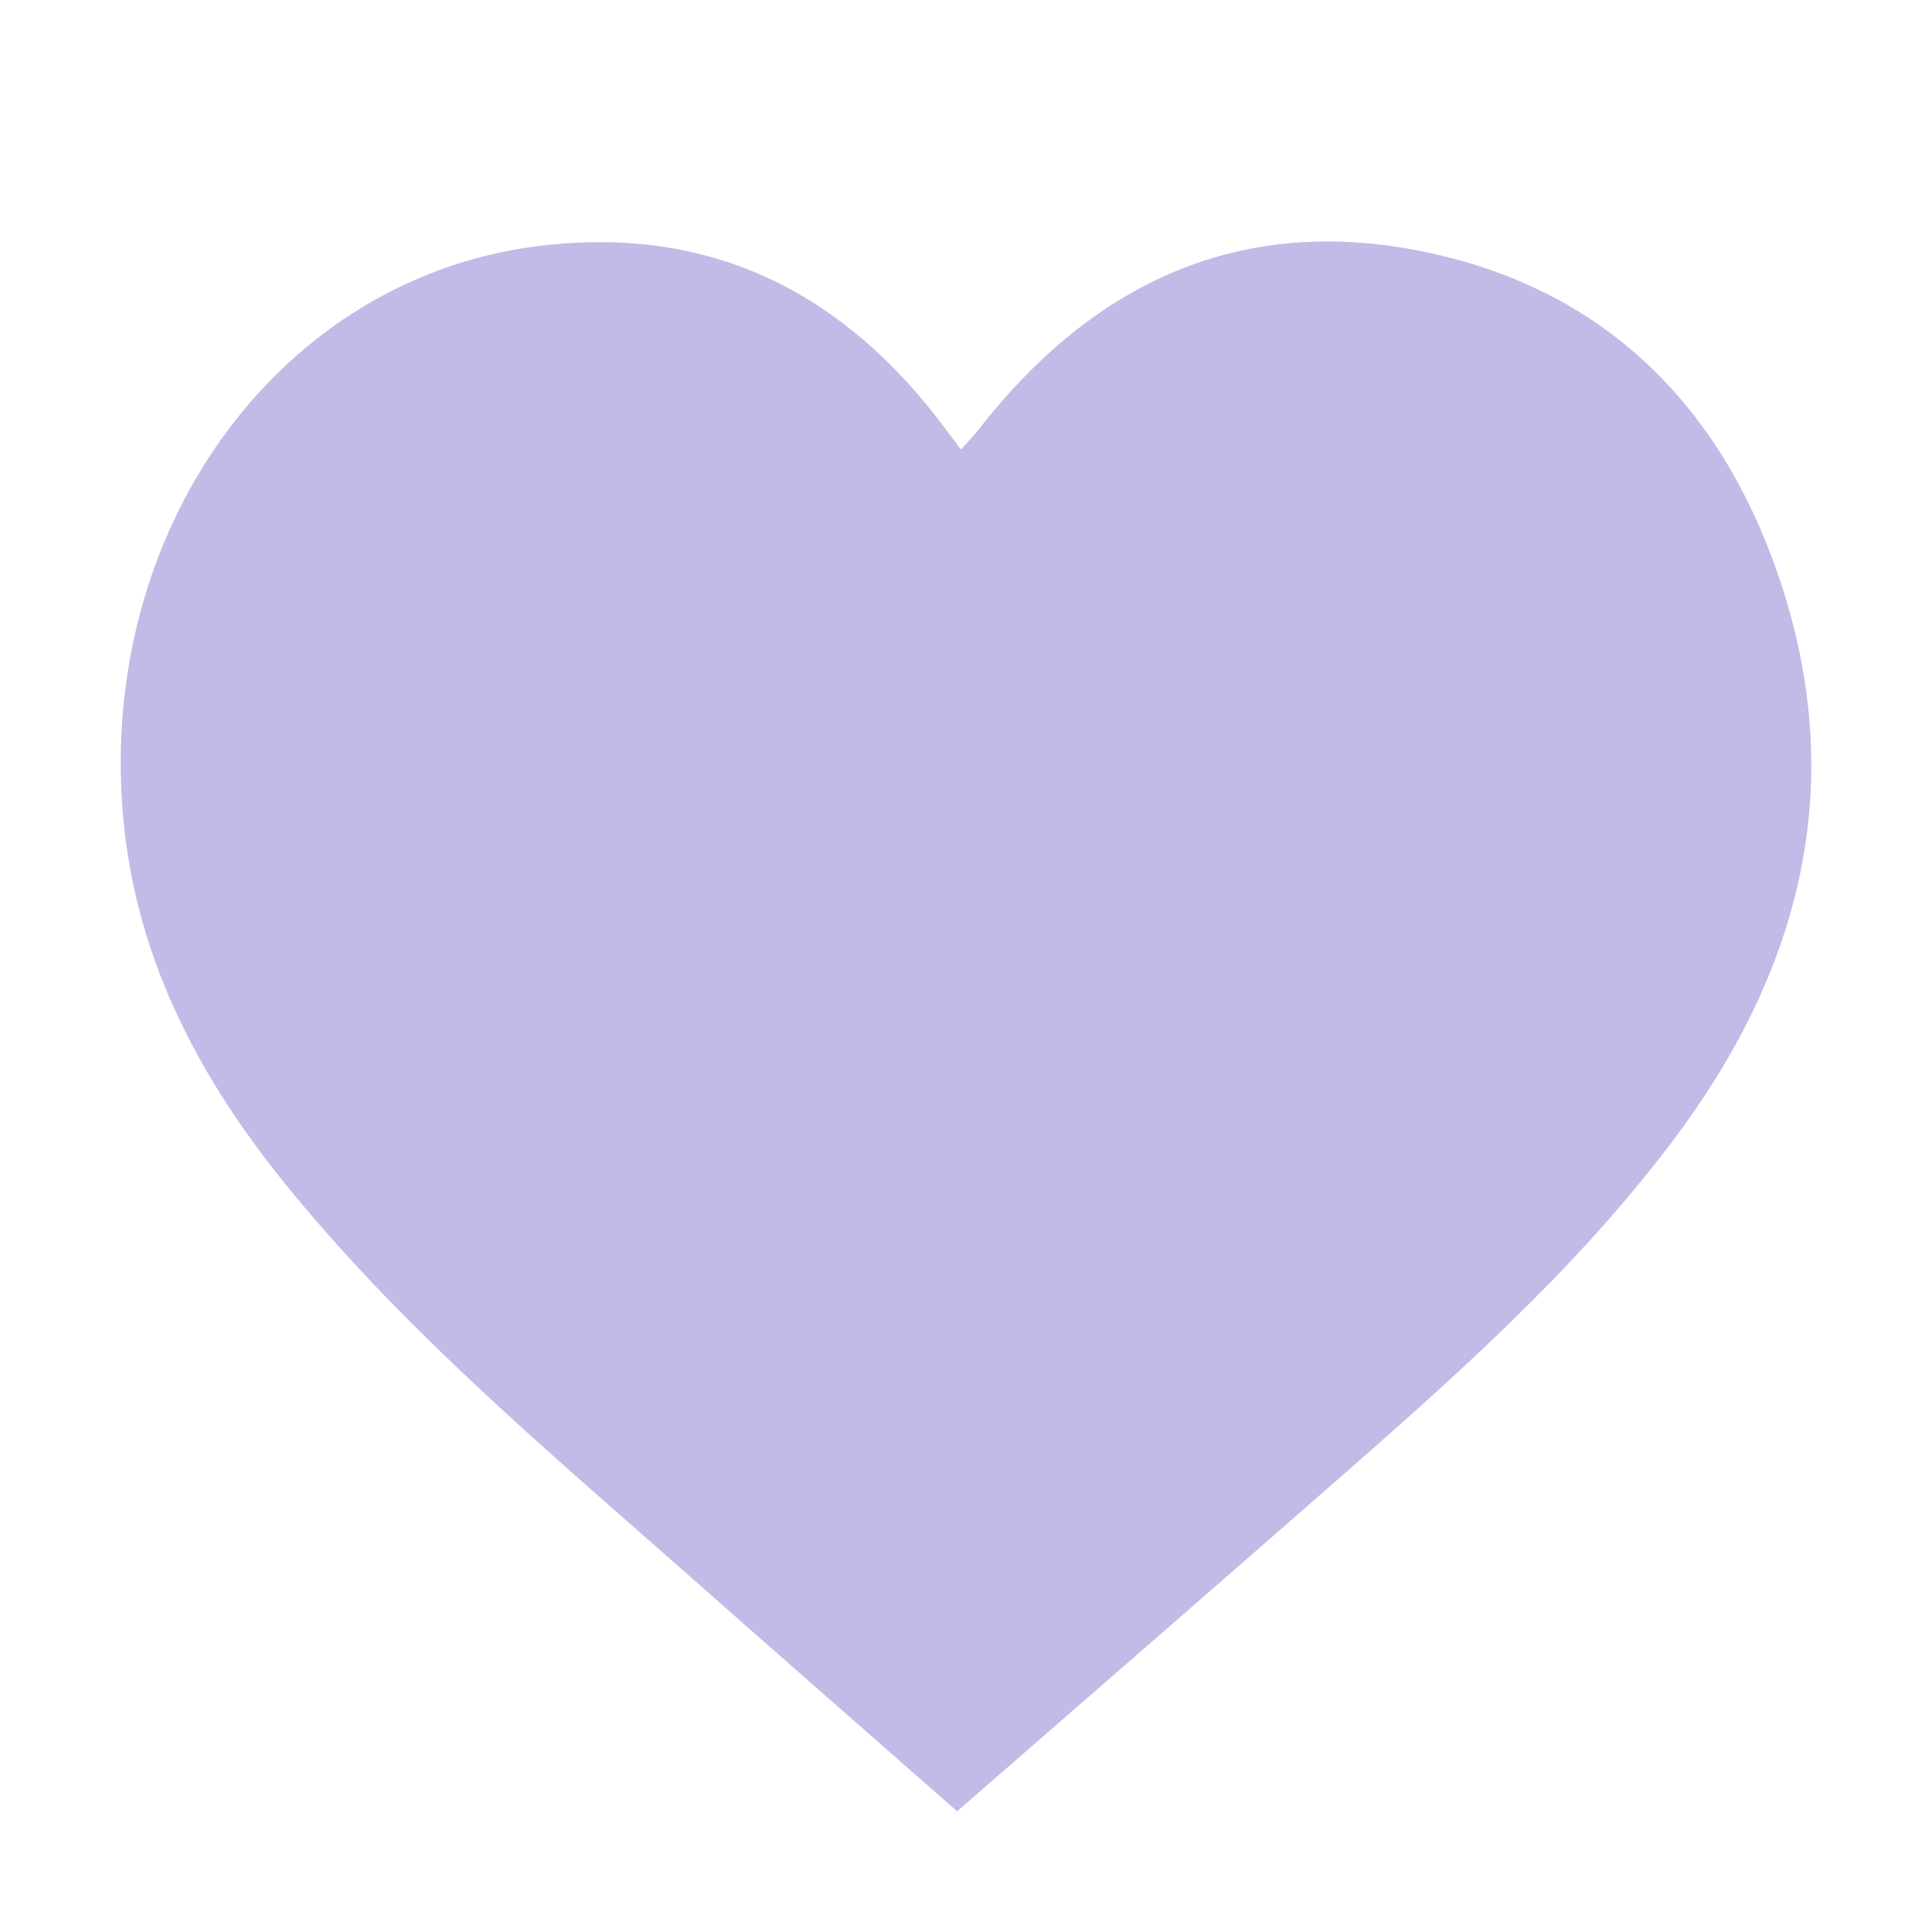 <svg width="16" height="16" viewBox="0 0 16 16" fill="none" xmlns="http://www.w3.org/2000/svg">
<mask id="mask0_721_1271" style="mask-type:alpha" maskUnits="userSpaceOnUse" x="0" y="0" width="16" height="16">
<rect width="16" height="16" fill="#D9D9D9"/>
</mask>
<g mask="url(#mask0_721_1271)">
<path d="M7.926 15C7.164 14.33 6.419 13.679 5.676 13.022C4.545 12.024 3.389 11.052 2.421 9.877C1.644 8.935 1.086 7.891 1.009 6.625C0.868 4.296 2.353 2.309 4.44 2.04C5.8 1.864 6.9 2.358 7.753 3.451C7.819 3.536 7.883 3.623 7.958 3.723C8.018 3.655 8.066 3.607 8.107 3.554C9.06 2.332 10.282 1.774 11.791 2.084C13.294 2.393 14.274 3.371 14.755 4.848C15.306 6.543 14.895 8.064 13.857 9.443C13.029 10.543 12.006 11.44 10.983 12.336C9.976 13.218 8.964 14.096 7.927 15H7.926Z" fill="#C3BAE7"/>
</g>
</svg>
